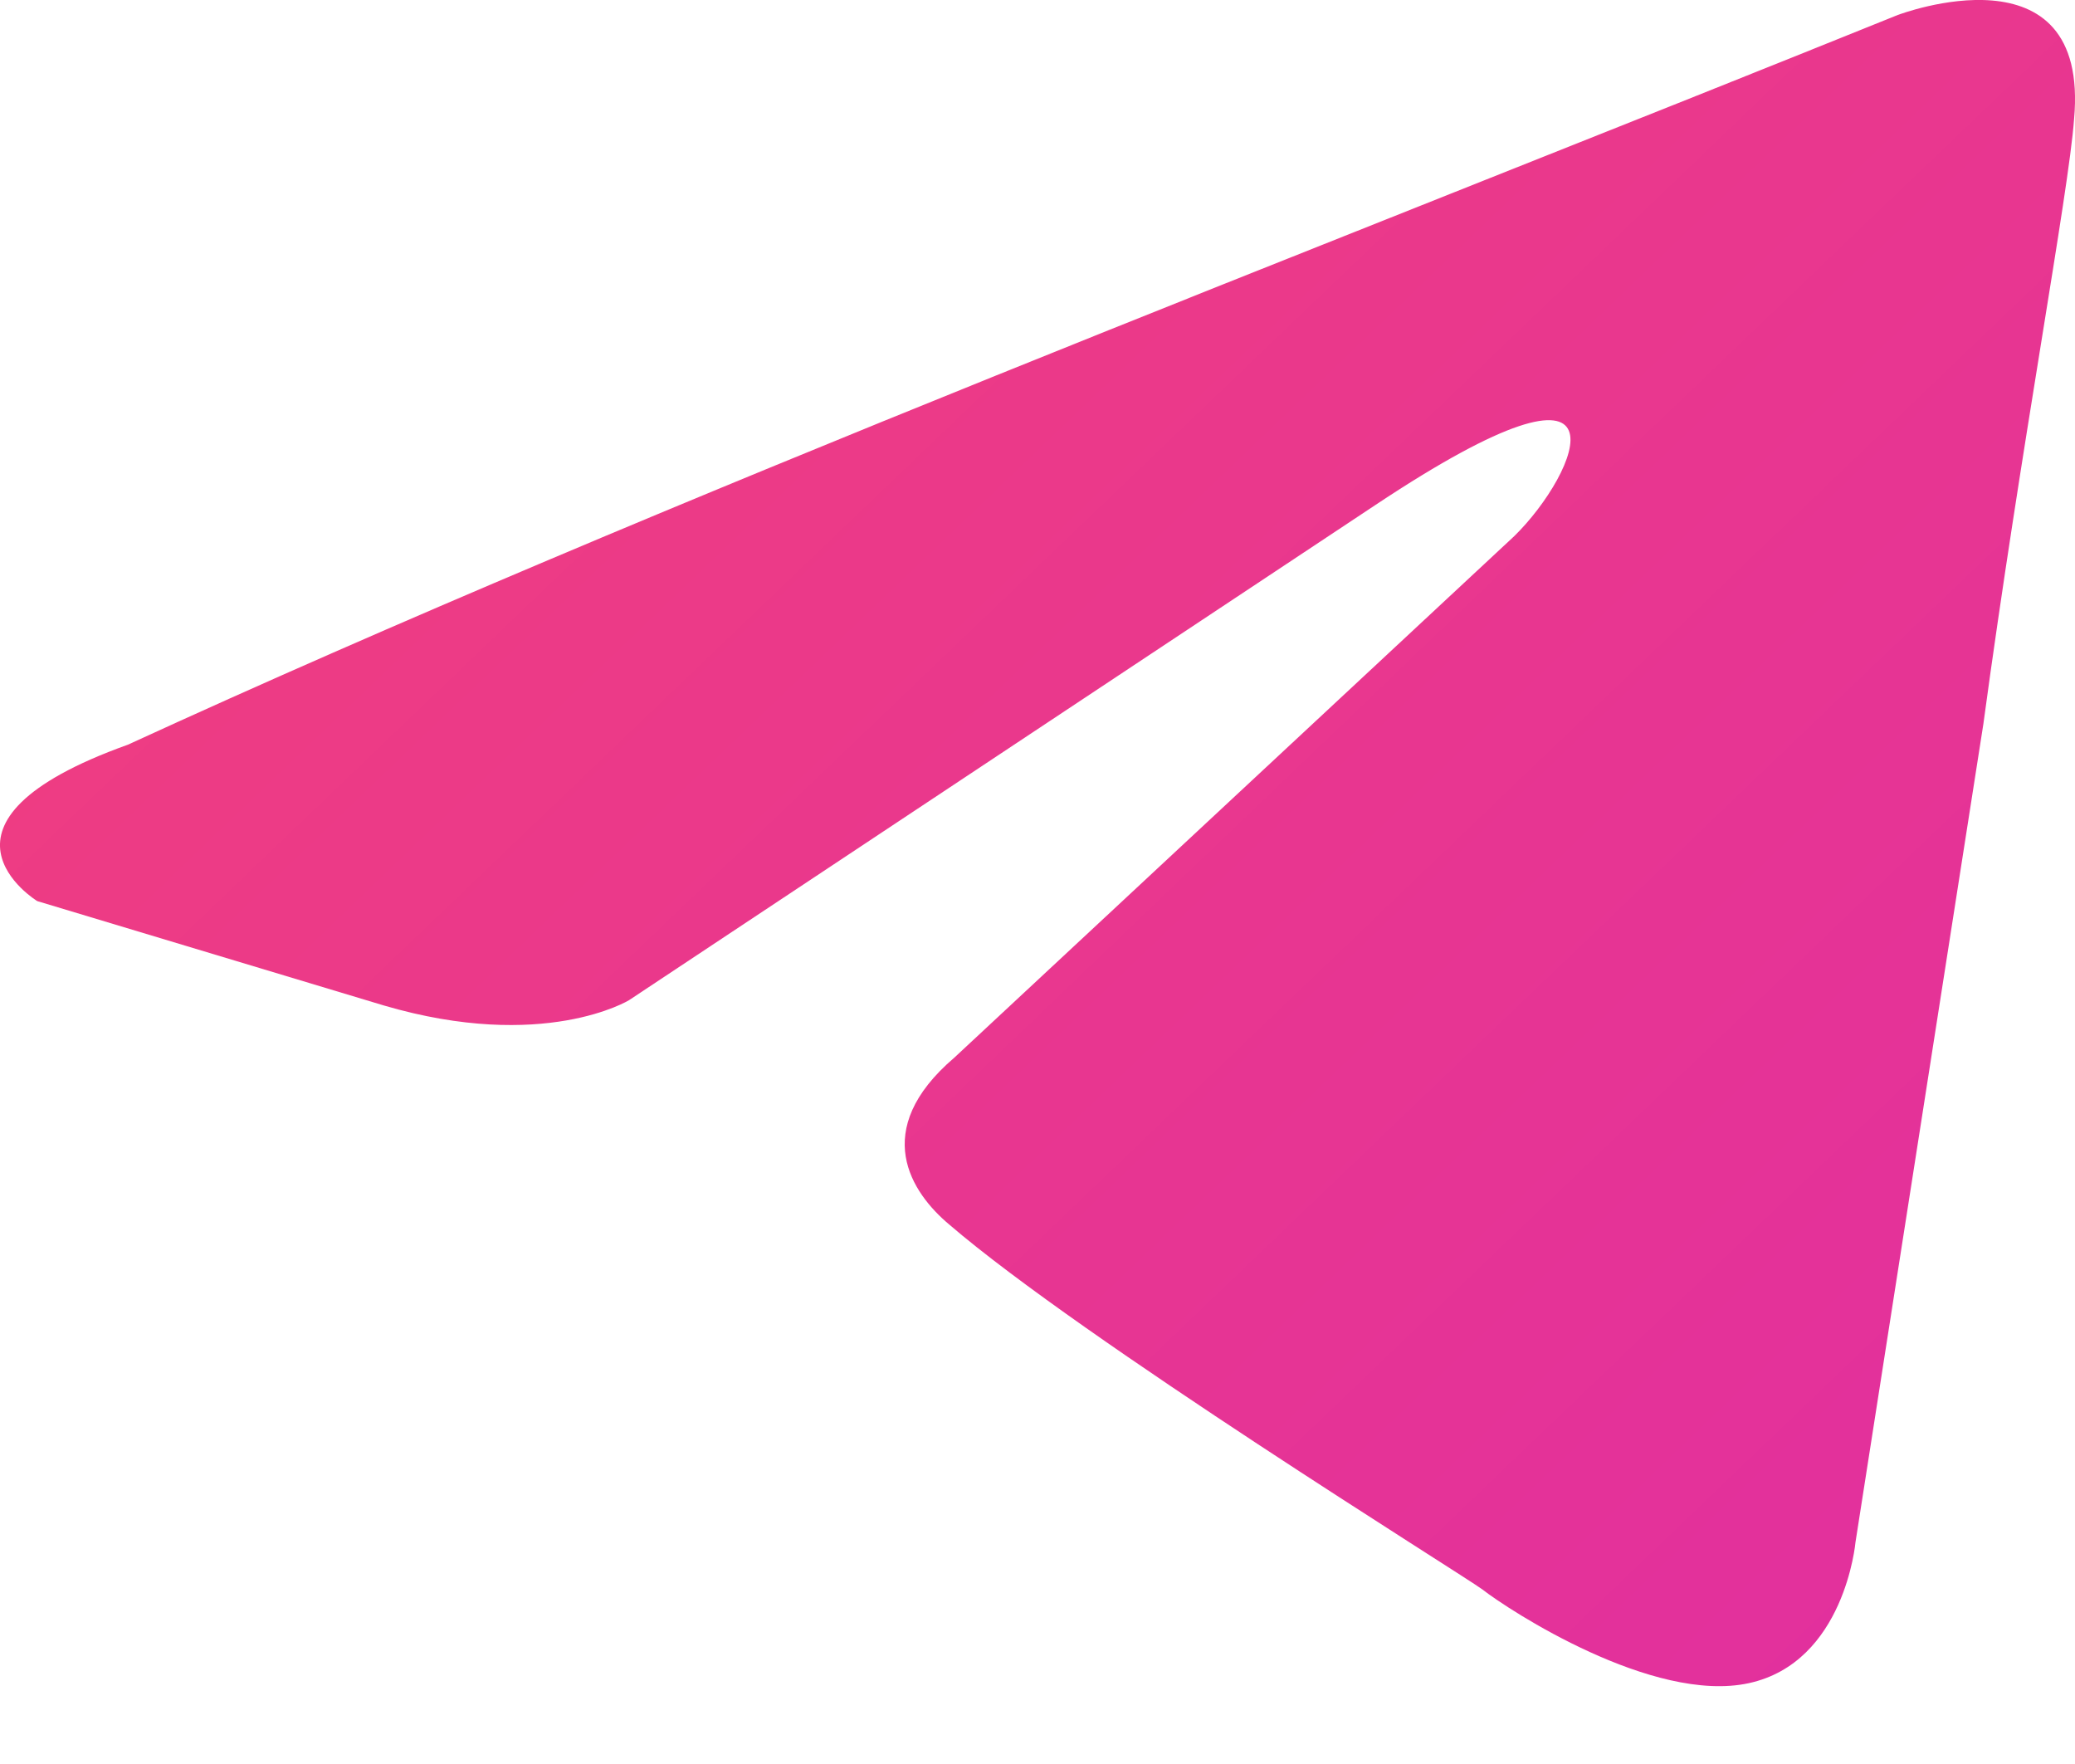 <svg width="20" height="17" viewBox="0 0 20 17" fill="none" xmlns="http://www.w3.org/2000/svg">
<path d="M18.296 0.143C18.296 0.143 20.146 -0.56 19.991 1.148C19.94 1.852 19.477 4.314 19.117 6.976L17.884 14.864C17.884 14.864 17.781 16.02 16.856 16.221C15.931 16.422 14.544 15.518 14.287 15.317C14.081 15.166 10.432 12.905 9.148 11.8C8.788 11.498 8.376 10.895 9.199 10.192L14.595 5.167C15.211 4.565 15.828 3.158 13.258 4.866L6.063 9.639C6.063 9.639 5.241 10.142 3.7 9.69L0.359 8.684C0.359 8.684 -0.875 7.931 1.232 7.177C6.372 4.816 12.693 2.405 18.295 0.143H18.296Z" fill="url(#paint0_linear_95_1102)"/>
<defs>
<linearGradient id="paint0_linear_95_1102" x1="-3.125" y1="-6.875" x2="25" y2="22.5" gradientUnits="userSpaceOnUse">
<stop stop-color="#F64471"/>
<stop offset="1" stop-color="#DC2AAB"/>
</linearGradient>
</defs>
</svg>
